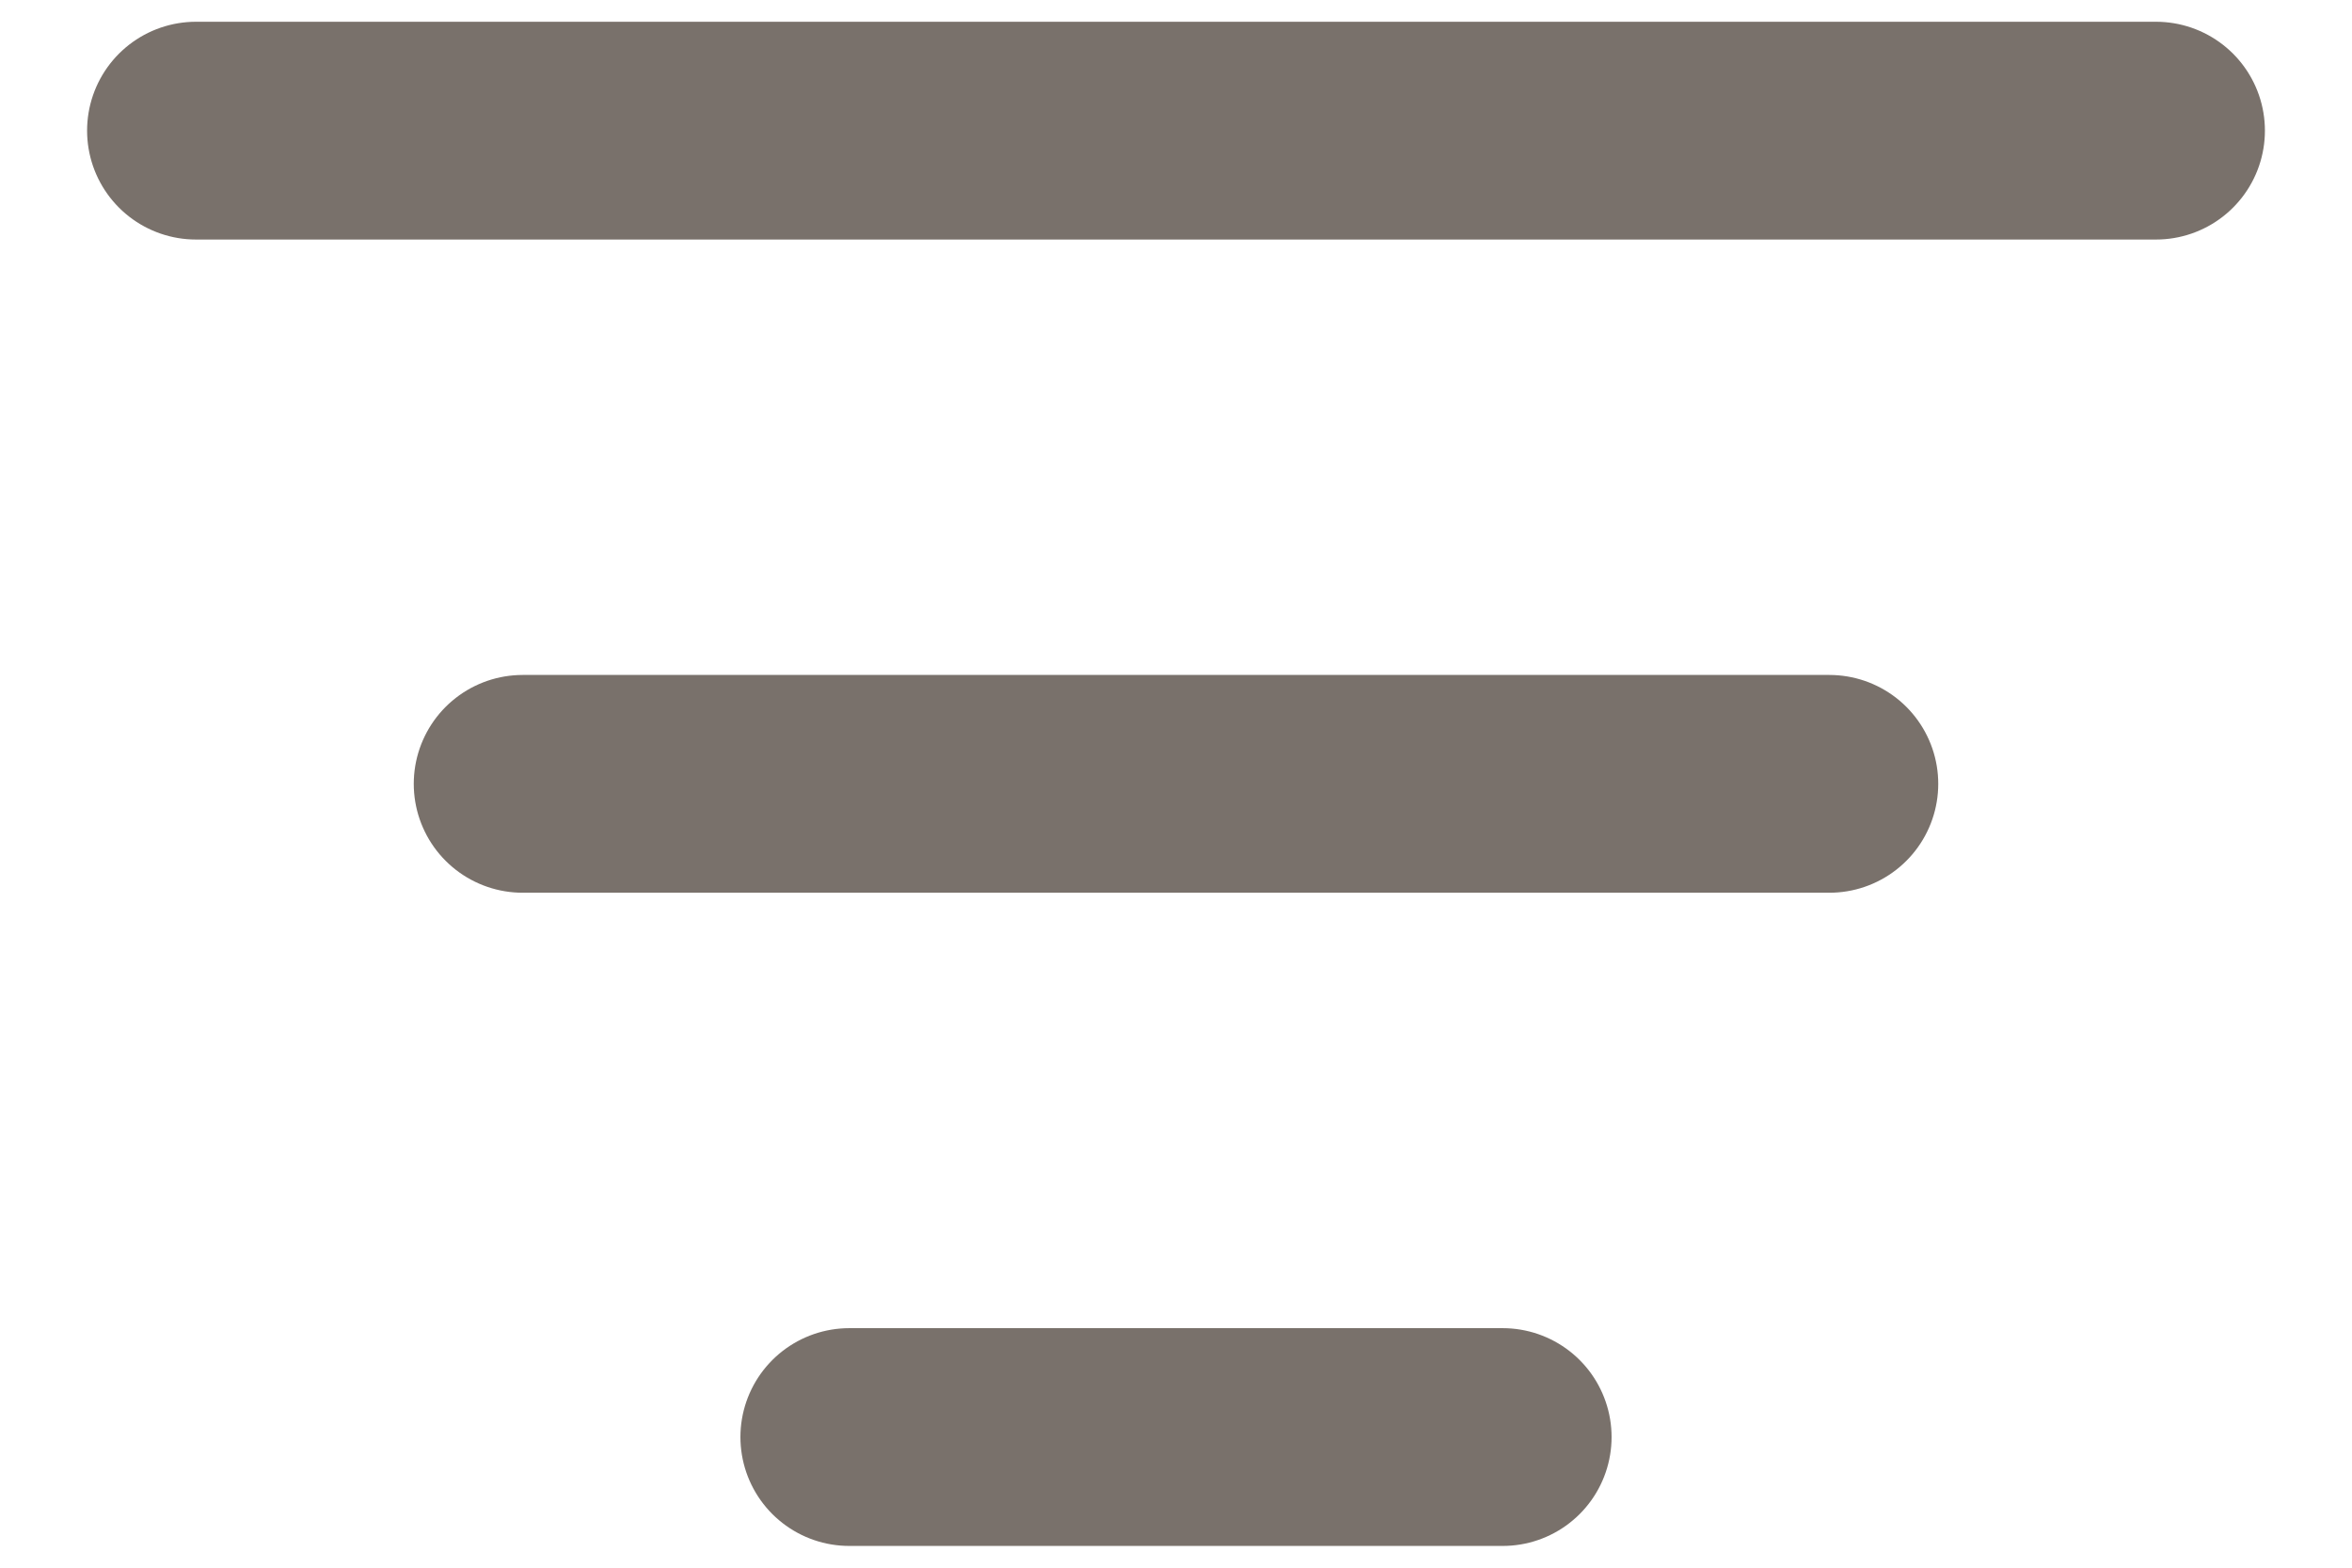 <svg width="18" height="12" viewBox="0 0 18 12" fill="none" xmlns="http://www.w3.org/2000/svg">
<path d="M4 6H14M1.5 1H16.5M6.5 11H11.5" stroke="#79716B" stroke-width="1.667" stroke-linecap="round" stroke-linejoin="round"/>
</svg>
